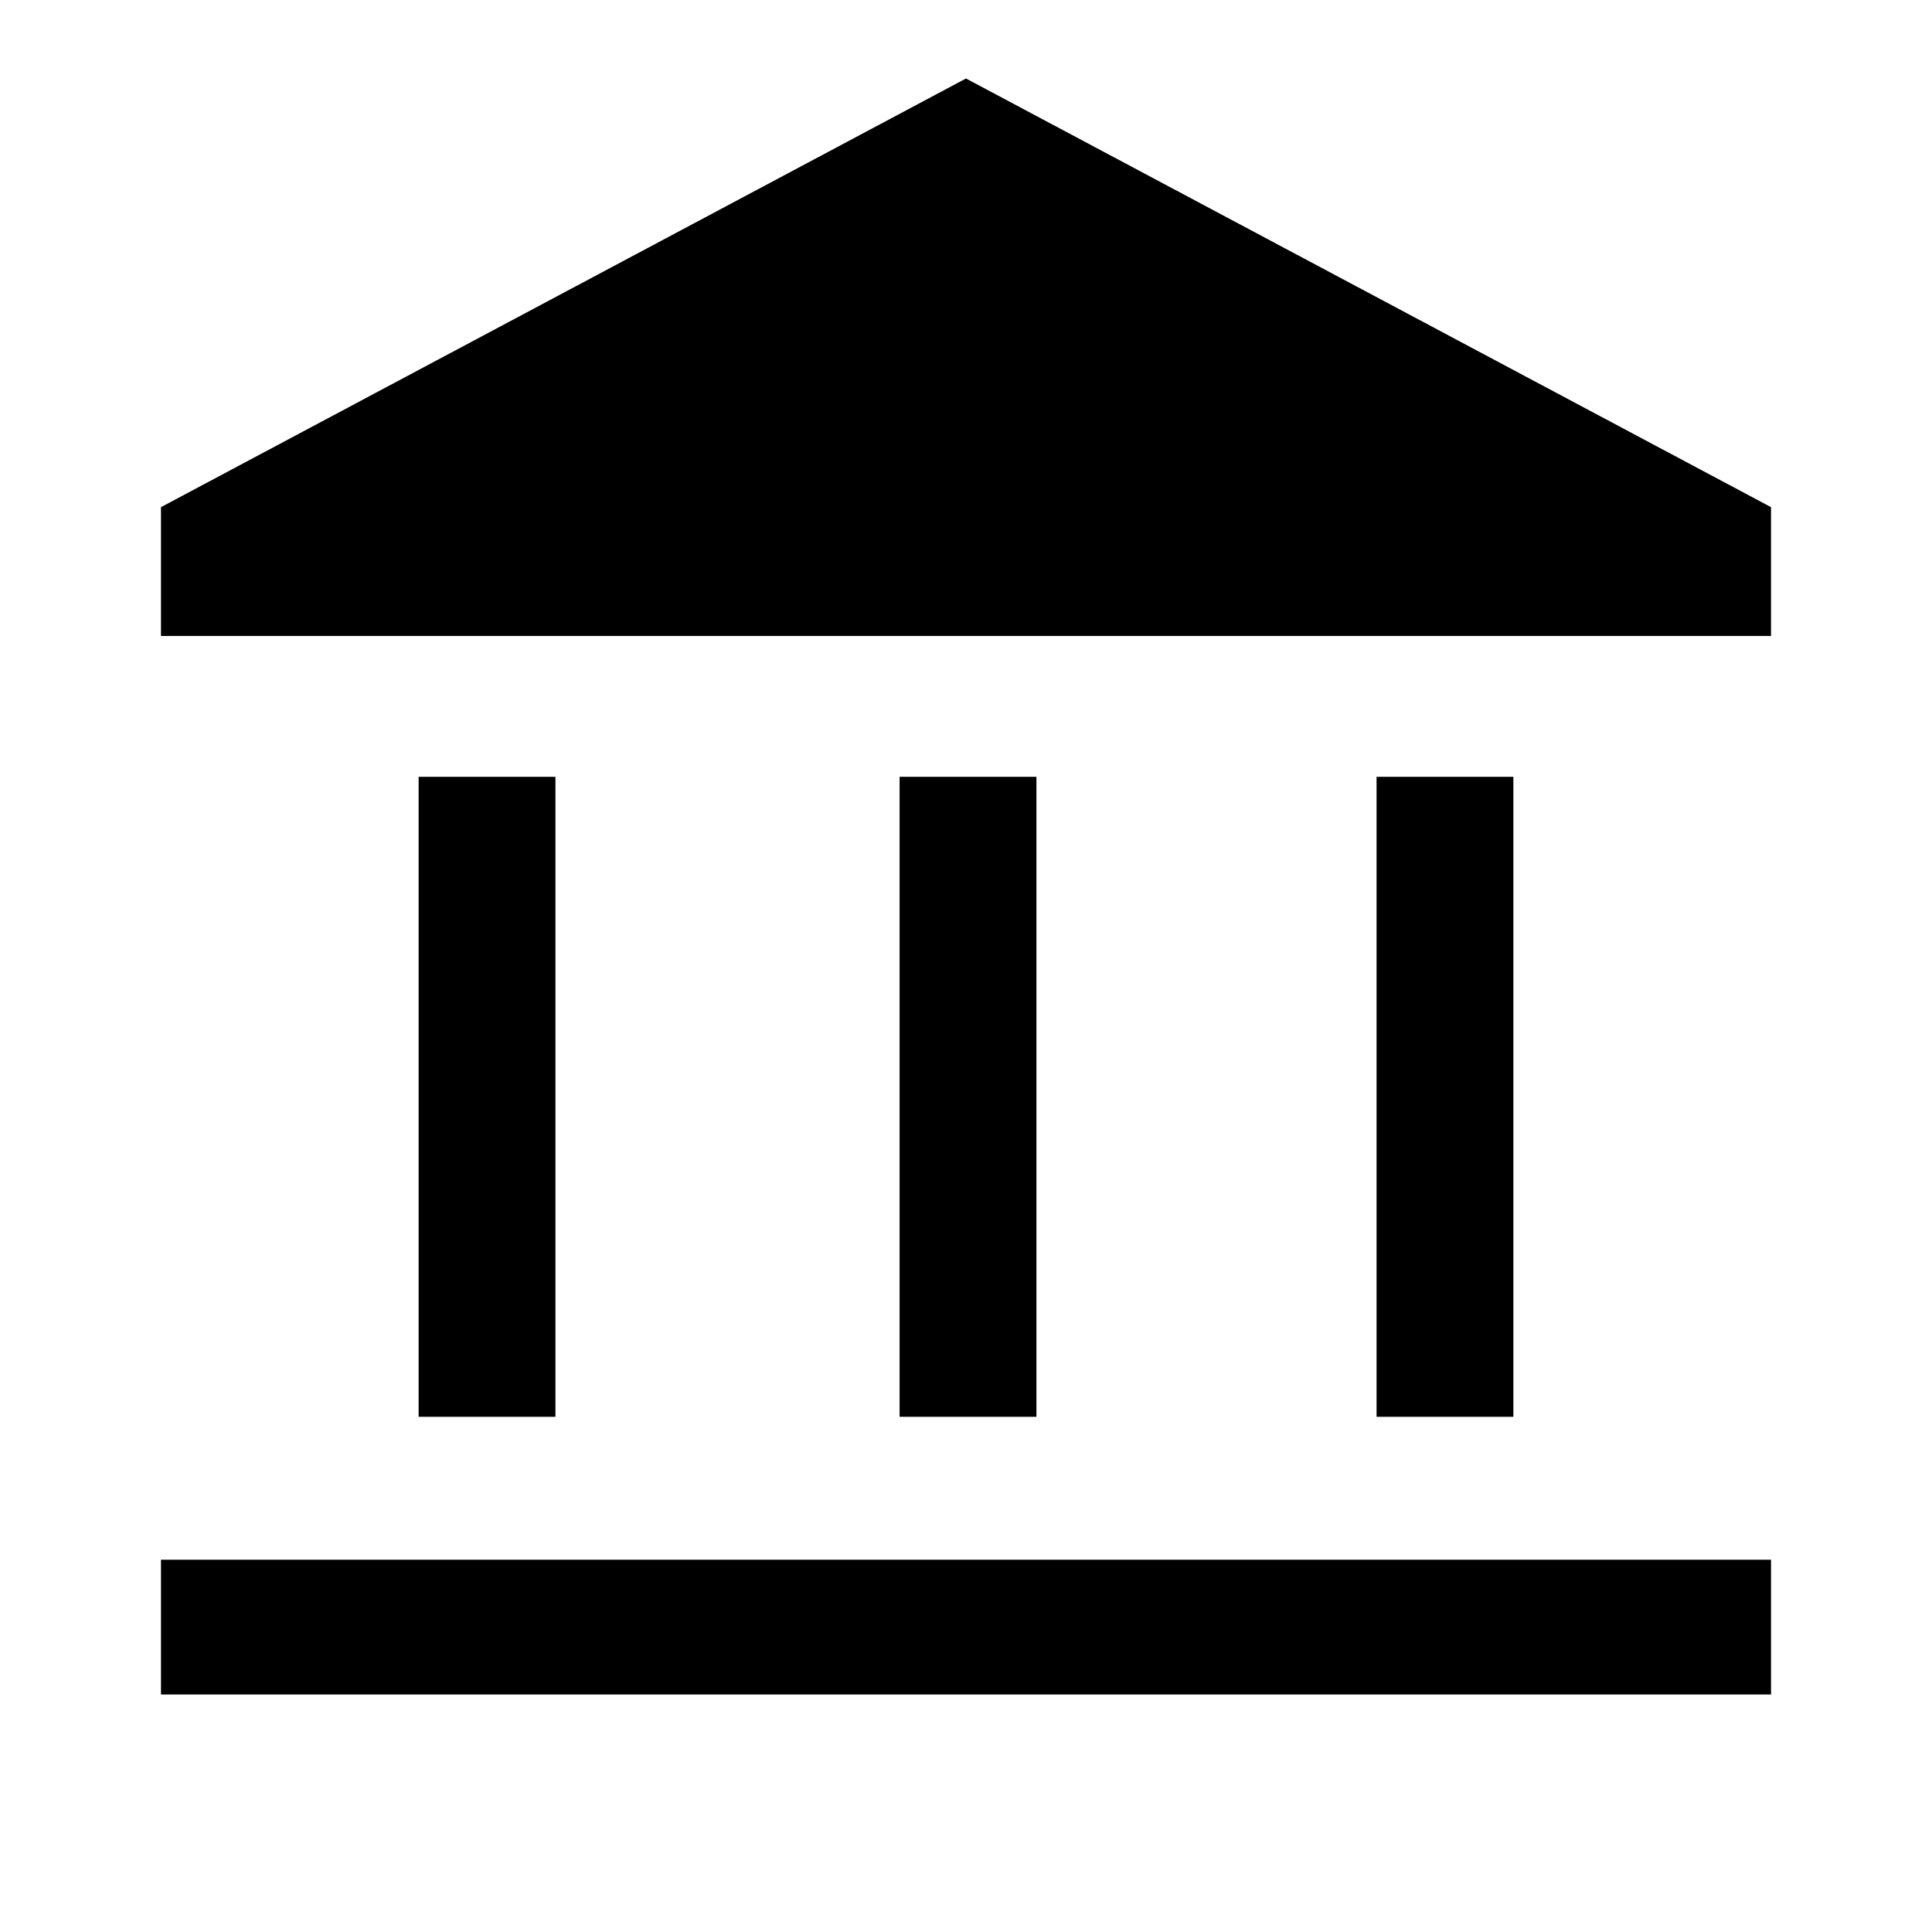 <svg xmlns="http://www.w3.org/2000/svg" height="40" width="40"><path d="M8.667 29.333V16.083H11.5V29.333ZM18.625 29.333V16.083H21.458V29.333ZM3.333 35.083V32.292H36.667V35.083ZM28.5 29.333V16.083H31.333V29.333ZM3.333 13.167V10.5L20 1.625L36.667 10.5V13.167Z"/></svg>